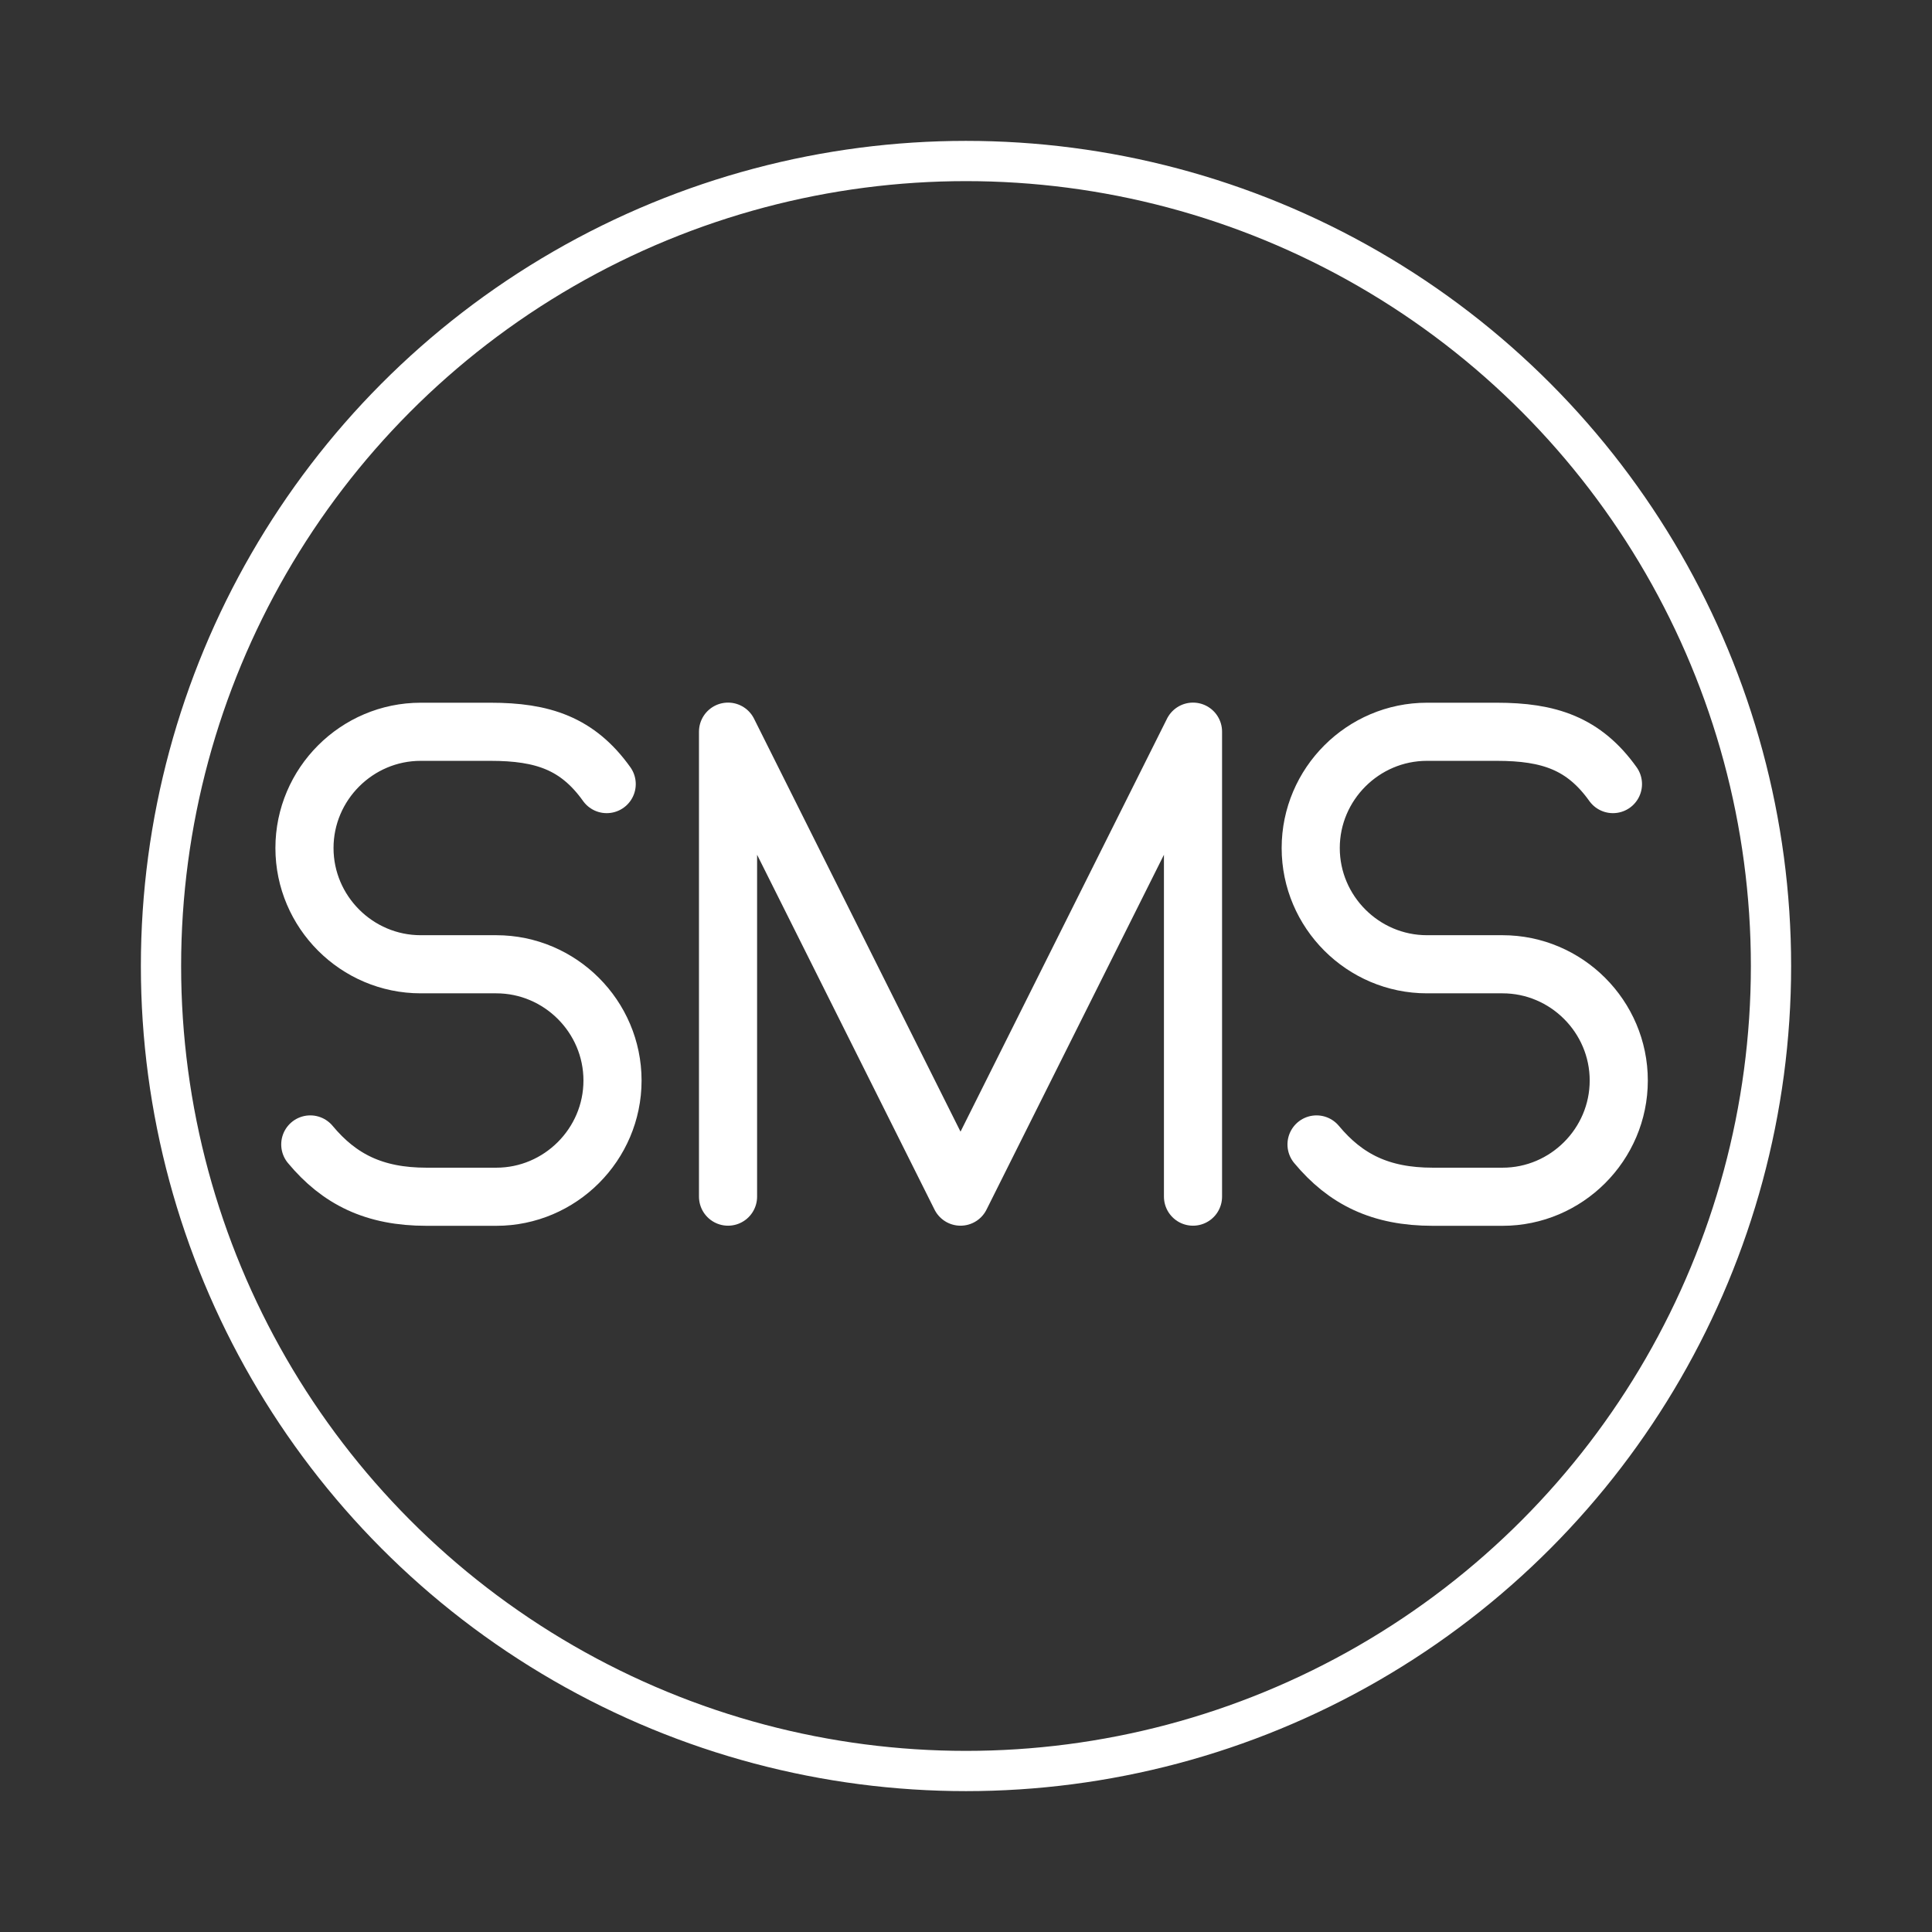 <svg xmlns="http://www.w3.org/2000/svg" viewBox="0 0 48 48"><rect x="0" y="0" width="48" height="48" fill="#333333" stroke="none"/><path class="st0" d="M242.7 100.1c.5.6 1.1.9 2 .9h1.2c1.1 0 2-.9 2-2v0c0-1.1-.9-2-2-2h-1.3c-1.1 0-2-.9-2-2v0c0-1.1.9-2 2-2h1.2c.9 0 1.5.2 2 .9" style="fill:none;stroke:#fff;stroke-linecap:round;stroke-linejoin:round" transform="matrix(1.444 0 0 1.444 -342.75 -116.111)"/><path class="st0" style="fill:none;stroke:#fff;stroke-linecap:round;stroke-linejoin:round;stroke-miterlimit:10" transform="matrix(1.444 0 0 1.444 -240.677 -116.114)" d="M179.2 101v-8l4 8 4-8v8"/><path class="st0" d="M242.7 100.1c.5.6 1.1.9 2 .9h1.2c1.1 0 2-.9 2-2v0c0-1.1-.9-2-2-2h-1.3c-1.1 0-2-.9-2-2v0c0-1.1.9-2 2-2h1.2c.9 0 1.5.2 2 .9" style="fill:none;stroke:#fff;stroke-linecap:round;stroke-linejoin:round" transform="matrix(1.444 0 0 1.444 -317.75 -116.111)"/><circle style="fill:none;stroke:#fff;stroke-linecap:round;stroke-linejoin:round" cx="24" cy="24" r="20"/></svg>